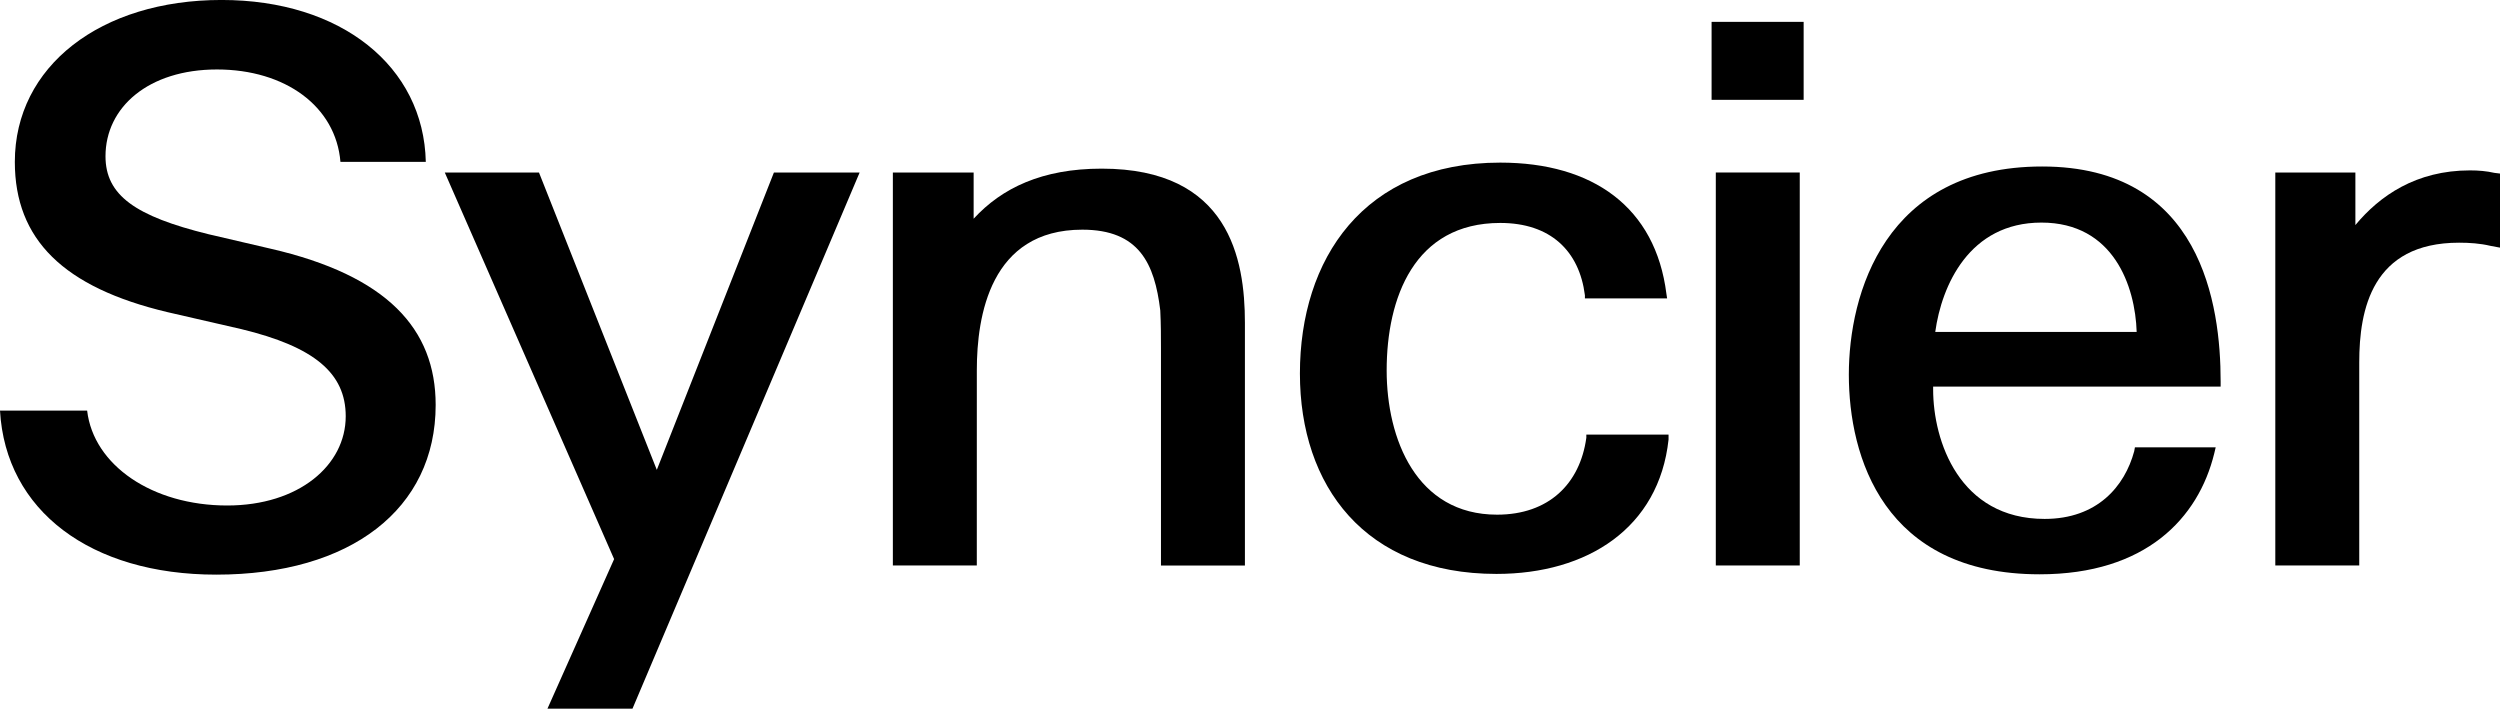 <svg fill="none" height="26" viewBox="0 0 90 26" width="90" xmlns="http://www.w3.org/2000/svg"><g fill="#000"><path d="m3.137 14.782c.229 1.968 2.349 3.416 5.042 3.416 2.578 0 4.267-1.448 4.267-3.213 0-1.549-1.13-2.502-3.759-3.137l-2.654-.61c-3.746-.889-5.499-2.616-5.499-5.41 0-3.442 3.086-5.829 7.442-5.829 4.305 0 7.277 2.387 7.353 5.829h-3.073c-.165-1.994-1.981-3.327-4.445-3.327-2.464 0-4.013 1.359-4.013 3.124 0 1.41 1.079 2.159 3.708 2.807l2.235.521c4.191.965 5.943 2.883 5.943 5.626 0 3.746-3.061 6.108-7.899 6.108-4.521 0-7.581-2.299-7.785-5.905z"/><path d="m30.947 6.21-8.178 19.303h-3.061l2.4-5.385-6.096-13.918h3.391l4.242 10.705 4.216-10.705z"/><path d="m35.165 20.357h-3.022v-14.147h2.908v1.664c1.016-1.105 2.464-1.803 4.61-1.803 4.584 0 5.156 3.251 5.156 5.55v8.737h-3.022v-7.823c0-.394 0-.864-.025-1.359-.203-1.689-.762-2.908-2.807-2.908-3.314 0-3.797 3.111-3.797 5.054z"/><path d="m64.931 3.594h-3.314v-2.807h3.314zm-.14 16.763h-3.022v-14.147h3.022z"/><path d="m69.593 13.931v.089c0 1.854.94 4.661 4.013 4.661 1.892 0 2.883-1.168 3.226-2.438l.025-.14h2.908l-.051.216c-.572 2.337-2.464 4.356-6.286 4.356-5.626 0-6.87-4.242-6.87-7.188 0-2.908 1.295-7.493 6.959-7.493 5.74 0 6.426 4.991 6.426 7.734v.191h-10.35zm7.327-1.981c-.051-1.638-.826-3.937-3.429-3.937-2.603 0-3.594 2.273-3.822 3.937z"/><path d="m84.933 20.357h-3.022v-14.147h2.883v1.892c.876-1.054 2.184-1.968 4.127-1.968.305 0 .597.025.876.089l.203.025v2.667l-.343-.064c-.368-.089-.762-.114-1.13-.114-3.137 0-3.594 2.413-3.594 4.305z"/><path d="m60.068 15.658v.165c-.343 3.175-2.908 4.838-6.197 4.838-4.737 0-7.074-3.175-7.074-7.213 0-4.115 2.286-7.594 7.213-7.594 3.327 0 5.588 1.6 5.981 4.724l.025.165h-2.959v-.114c-.203-1.6-1.244-2.603-3.048-2.603-3.099 0-4.089 2.705-4.089 5.308 0 2.464 1.067 5.194 3.975 5.194 1.854 0 2.984-1.105 3.213-2.768v-.114h2.959z"/></g></svg>